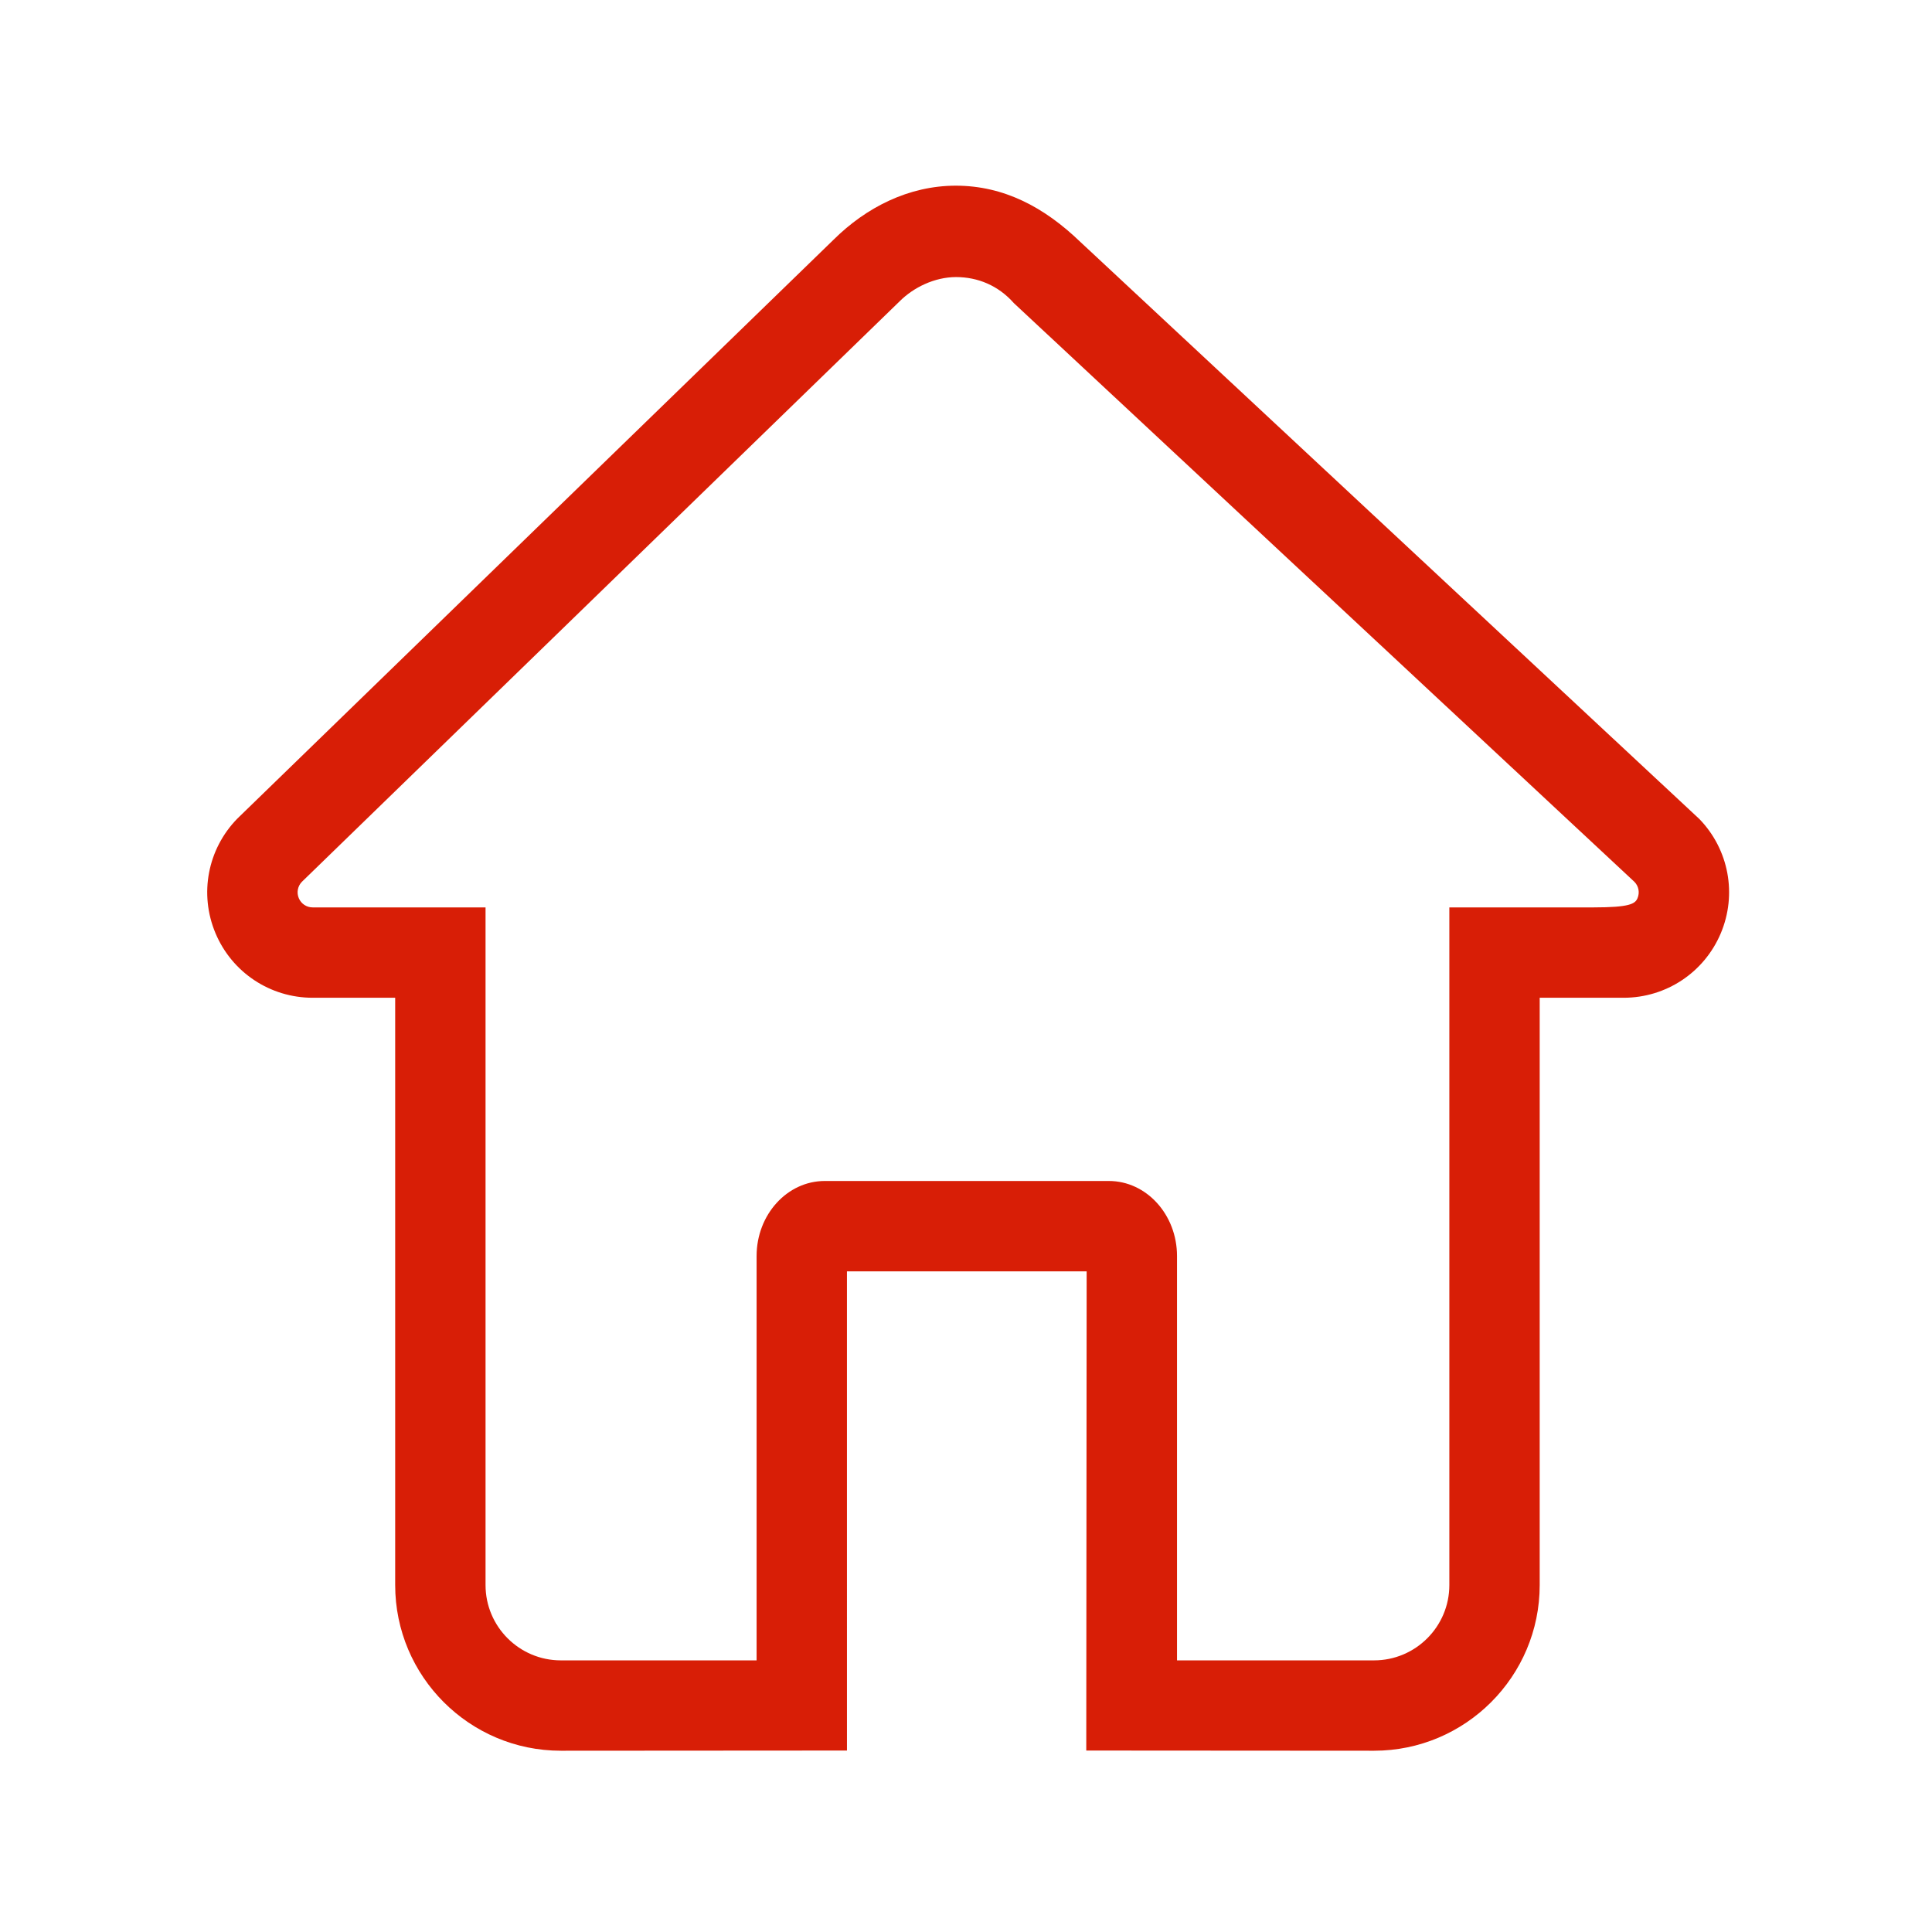 <?xml version="1.0" standalone="no"?><!DOCTYPE svg PUBLIC "-//W3C//DTD SVG 1.1//EN" "http://www.w3.org/Graphics/SVG/1.1/DTD/svg11.dtd"><svg t="1587093172884" class="icon" viewBox="0 0 1024 1024" version="1.1" xmlns="http://www.w3.org/2000/svg" p-id="5064" xmlns:xlink="http://www.w3.org/1999/xlink" width="48" height="48"><defs><style type="text/css"></style></defs><path d="M900.709 434.097 572.598 128.216c-19.245-18.527-40.571-29.744-65.92-29.807-25.06 0-47.609 11.529-64.852 28.623L125.775 433.894c-15.747 16.118-20.297 39.94-11.553 60.735 8.738 20.781 28.95 34.204 51.492 34.204l43.743 0 0 311.29c0 48.421 39.379 87.8 87.8 87.8l151.654-0.1-0.006-253.984 127.047 0-0.203 253.984 152.526 0.1c48.422 0 87.8-39.379 87.8-87.8l0-311.29 44.493 0c22.48 0 42.675-13.376 51.445-34.077C920.788 474.053 916.345 450.248 900.709 434.097zM867.909 476.078c-1.255 2.962-4.131 4.864-23.305 4.864l-76.421 0 0 359.18c0 22.012-17.896 39.909-39.909 39.909L623.841 880.031 623.841 665.724c0-21.934-16.206-39.777-36.121-39.777l-150.58 0c-19.923 0-36.127 17.842-36.127 39.777l0 214.308L297.257 880.032c-22.012 0-39.909-17.897-39.909-39.909l0-359.18-91.634 0c-3.212 0-6.095-1.918-7.341-4.878-1.263-2.979-0.608-6.377 1.628-8.684l316.846-307.704c7.251-7.249 18.427-12.822 29.932-12.822 11.405 0.032 22.293 4.404 30.618 13.836l328.906 306.723C868.549 469.718 869.171 473.116 867.909 476.078z" p-id="5065" fill="#d81e06"></path></svg>